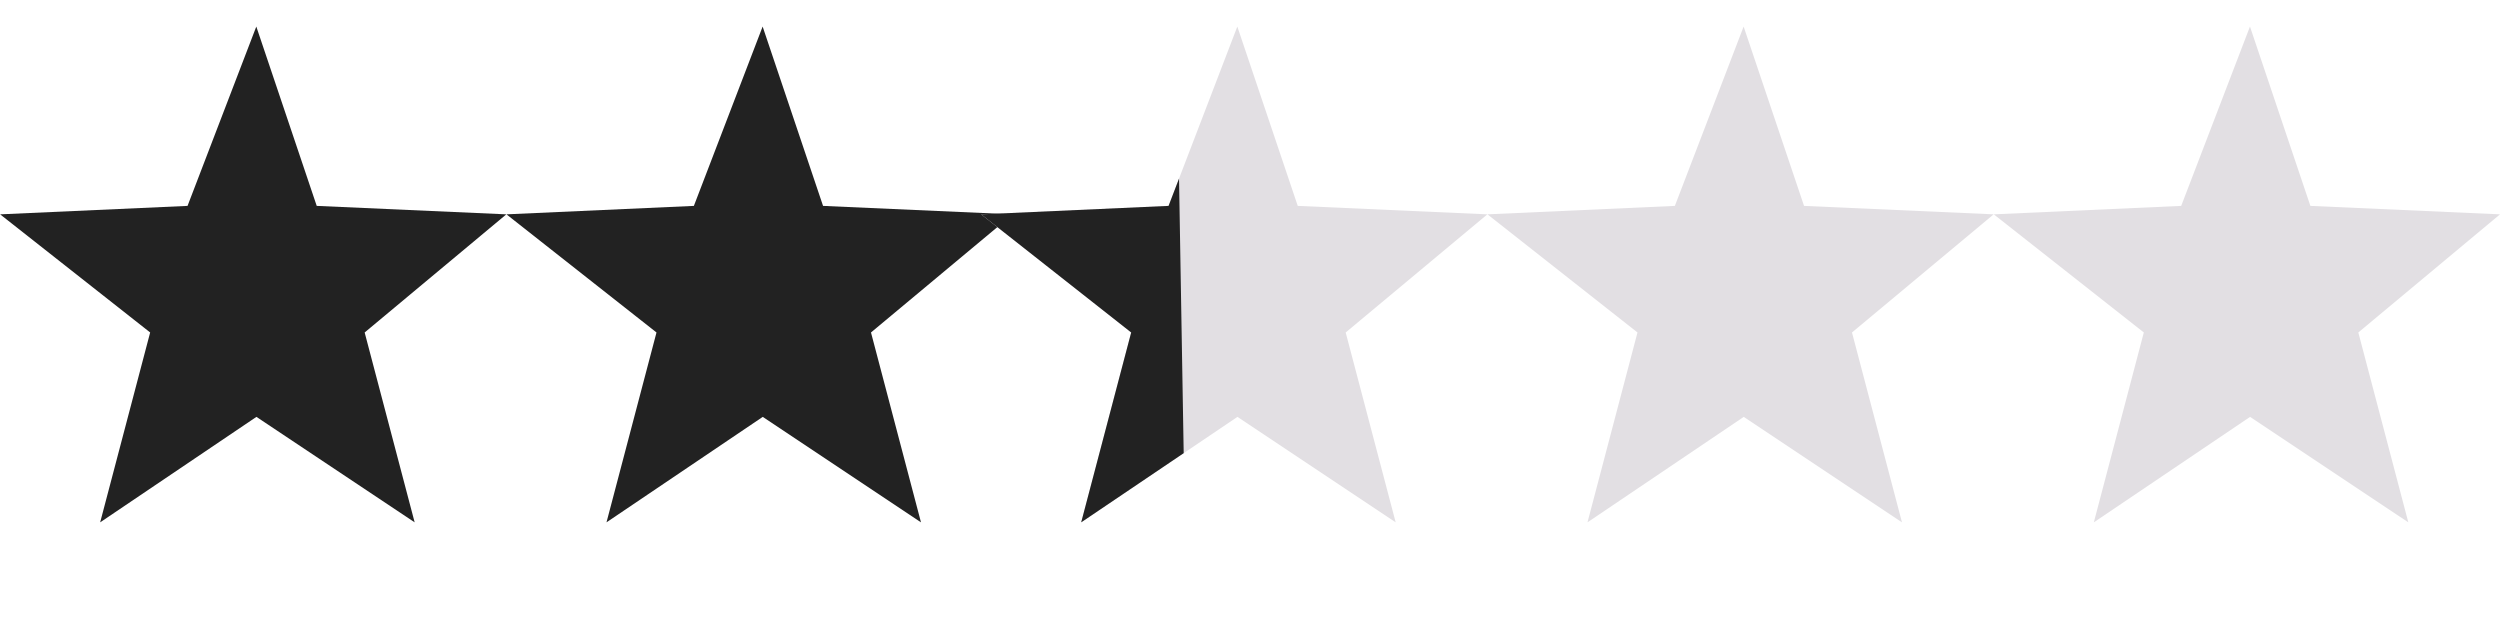 <svg xmlns="http://www.w3.org/2000/svg" xmlns:xlink="http://www.w3.org/1999/xlink" width="78.999" height="20.329" viewBox="0 0 78.999 20.329">
  <defs>
    <clipPath id="clip-path">
      <rect id="Rectangle_4" data-name="Rectangle 4" width="19" height="20" transform="matrix(1, -0.017, 0.017, 1, 284.827, 597.159)" fill="#222"/>
    </clipPath>
  </defs>
  <g id="Group_43" data-name="Group 43" transform="translate(-212.666 -68.827)">
    <path id="Path_21" data-name="Path 21" d="M303.592,466.333l2.173-5.667,1.909,5.667,5.992.267-4.477,3.733,1.58,6-5-3.333-4.938,3.333,1.58-6-4.741-3.733Z" transform="translate(-85 -391)" fill="#222"/>
    <path id="Path_22" data-name="Path 22" d="M303.592,466.333l2.173-5.667,1.909,5.667,5.992.267-4.477,3.733,1.58,6-5-3.333-4.938,3.333,1.58-6-4.741-3.733Z" transform="translate(-69 -391)" fill="#222"/>
    <path id="Path_23" data-name="Path 23" d="M303.592,466.333l2.173-5.667,1.909,5.667,5.992.267-4.477,3.733,1.58,6-5-3.333-4.938,3.333,1.58-6-4.741-3.733Z" transform="translate(-38.001 -391)" fill="#e2dfe3"/>
    <path id="Path_24" data-name="Path 24" d="M303.592,466.333l2.173-5.667,1.909,5.667,5.992.267-4.477,3.733,1.58,6-5-3.333-4.938,3.333,1.58-6-4.741-3.733Z" transform="translate(-22.001 -391)" fill="#e2dfe3"/>
    <path id="Path_25" data-name="Path 25" d="M303.592,466.333l2.173-5.667,1.909,5.667,5.992.267-4.477,3.733,1.58,6-5-3.333-4.938,3.333,1.58-6-4.741-3.733Z" transform="translate(-54 -391)" fill="#e2dfe3"/>
    <g id="Mask_Group_4" data-name="Mask Group 4" transform="translate(-54 -528)" clip-path="url(#clip-path)">
      <path id="Path_26" data-name="Path 26" d="M303.592,466.333l2.173-5.667,1.909,5.667,5.992.267-4.477,3.733,1.58,6-5-3.333-4.938,3.333,1.58-6-4.741-3.733Z" transform="translate(0 137)" fill="#222"/>
    </g>
  </g>
</svg>
